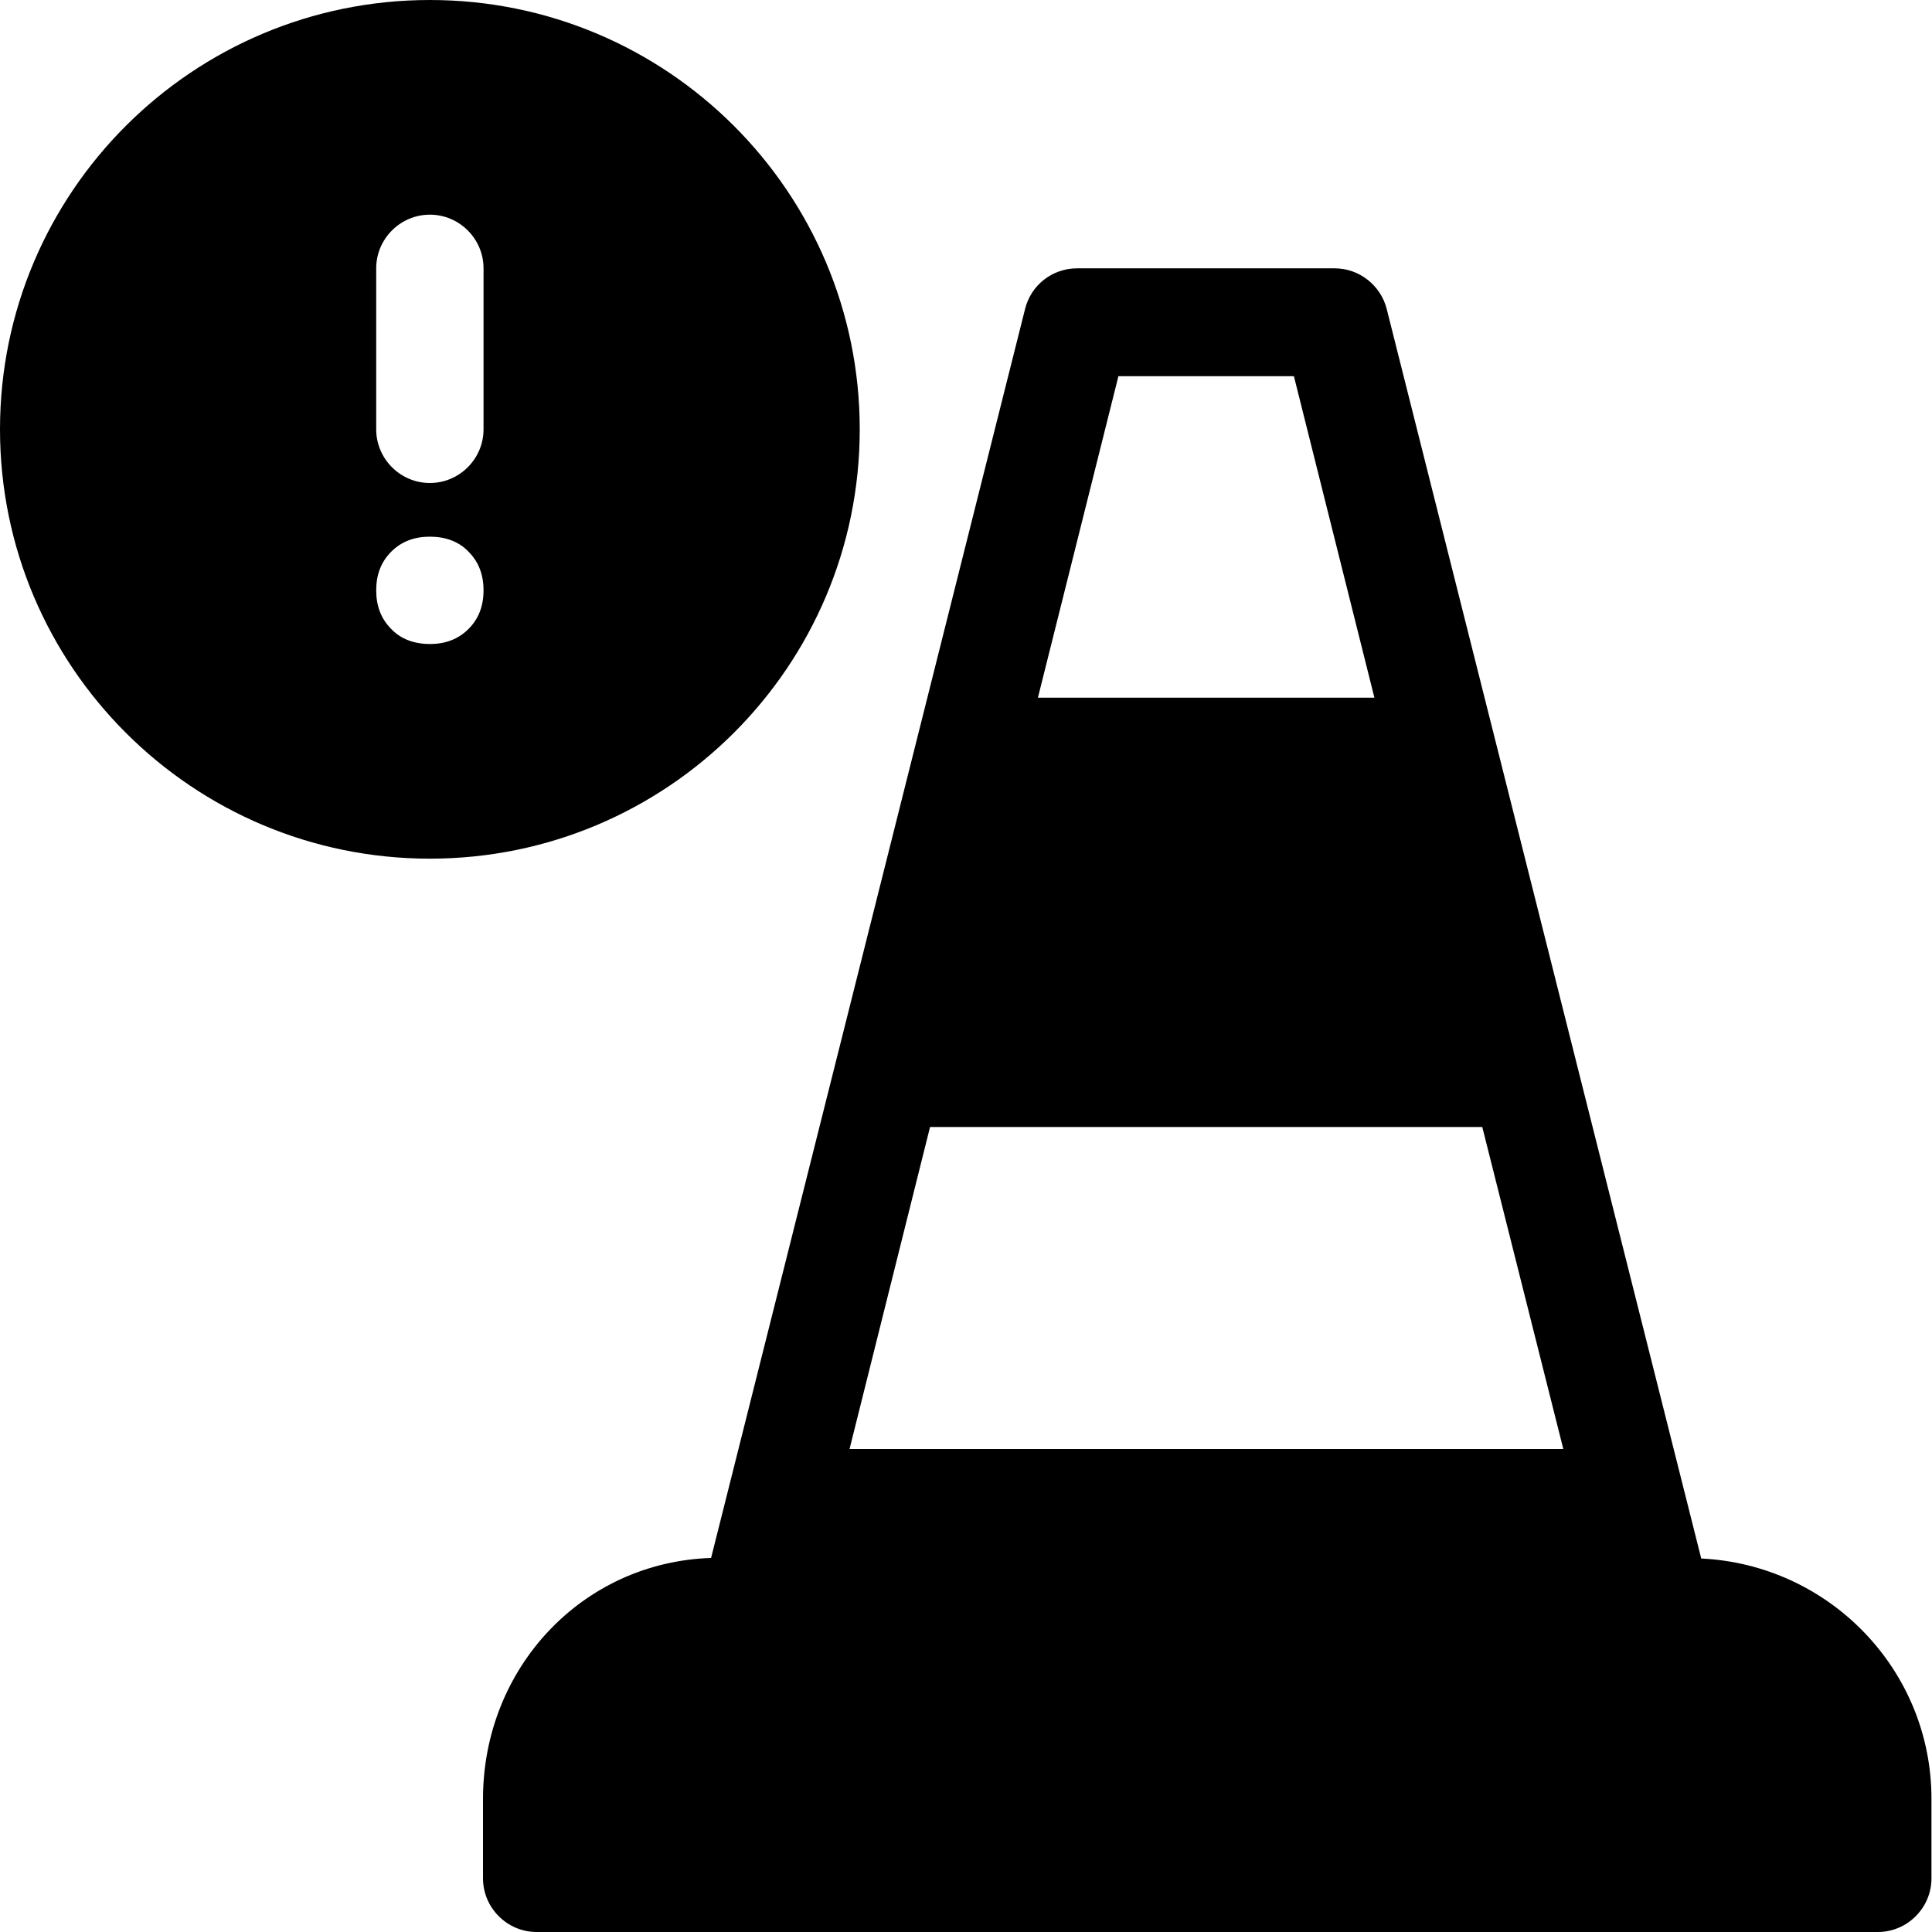 <?xml version="1.0" encoding="UTF-8"?><svg id="Layer_1" xmlns="http://www.w3.org/2000/svg" width="36" height="36" viewBox="0 0 36 36"><path d="m31.7,29.04l-5.86-23.28c-.11-.44-.51-.76-.97-.76h-4.8c-.46,0-.86.31-.97.76l-5.85,23.27c-2.41.08-4.25,2.06-4.25,4.49v1.48c0,.55.45,1,1,1h24.99c.55,0,1-.45,1-1v-1.48c0-2.41-1.91-4.37-4.3-4.48Zm-7.59-22.03l1.5,5.99h-6.27l1.5-5.99h3.27Zm-8.28,19.99l1.5-6h10.29l1.51,6h-13.3Z"/><path d="m8.01,0C3.59,0,0,3.58,0,8s3.59,8,8.01,8,8.01-3.58,8.01-8S12.43,0,8.01,0Zm0,4h0c.55,0,1,.45,1,1v3c0,.55-.45,1-1,1h0c-.55,0-1-.45-1-1v-3c0-.55.45-1,1-1Zm.72,7.72c-.19.19-.43.28-.72.28s-.54-.09-.72-.28c-.19-.19-.28-.43-.28-.72s.09-.53.28-.72c.19-.19.43-.28.72-.28s.54.09.72.28c.19.19.28.43.28.72s-.09.53-.28.72Z"/></svg>